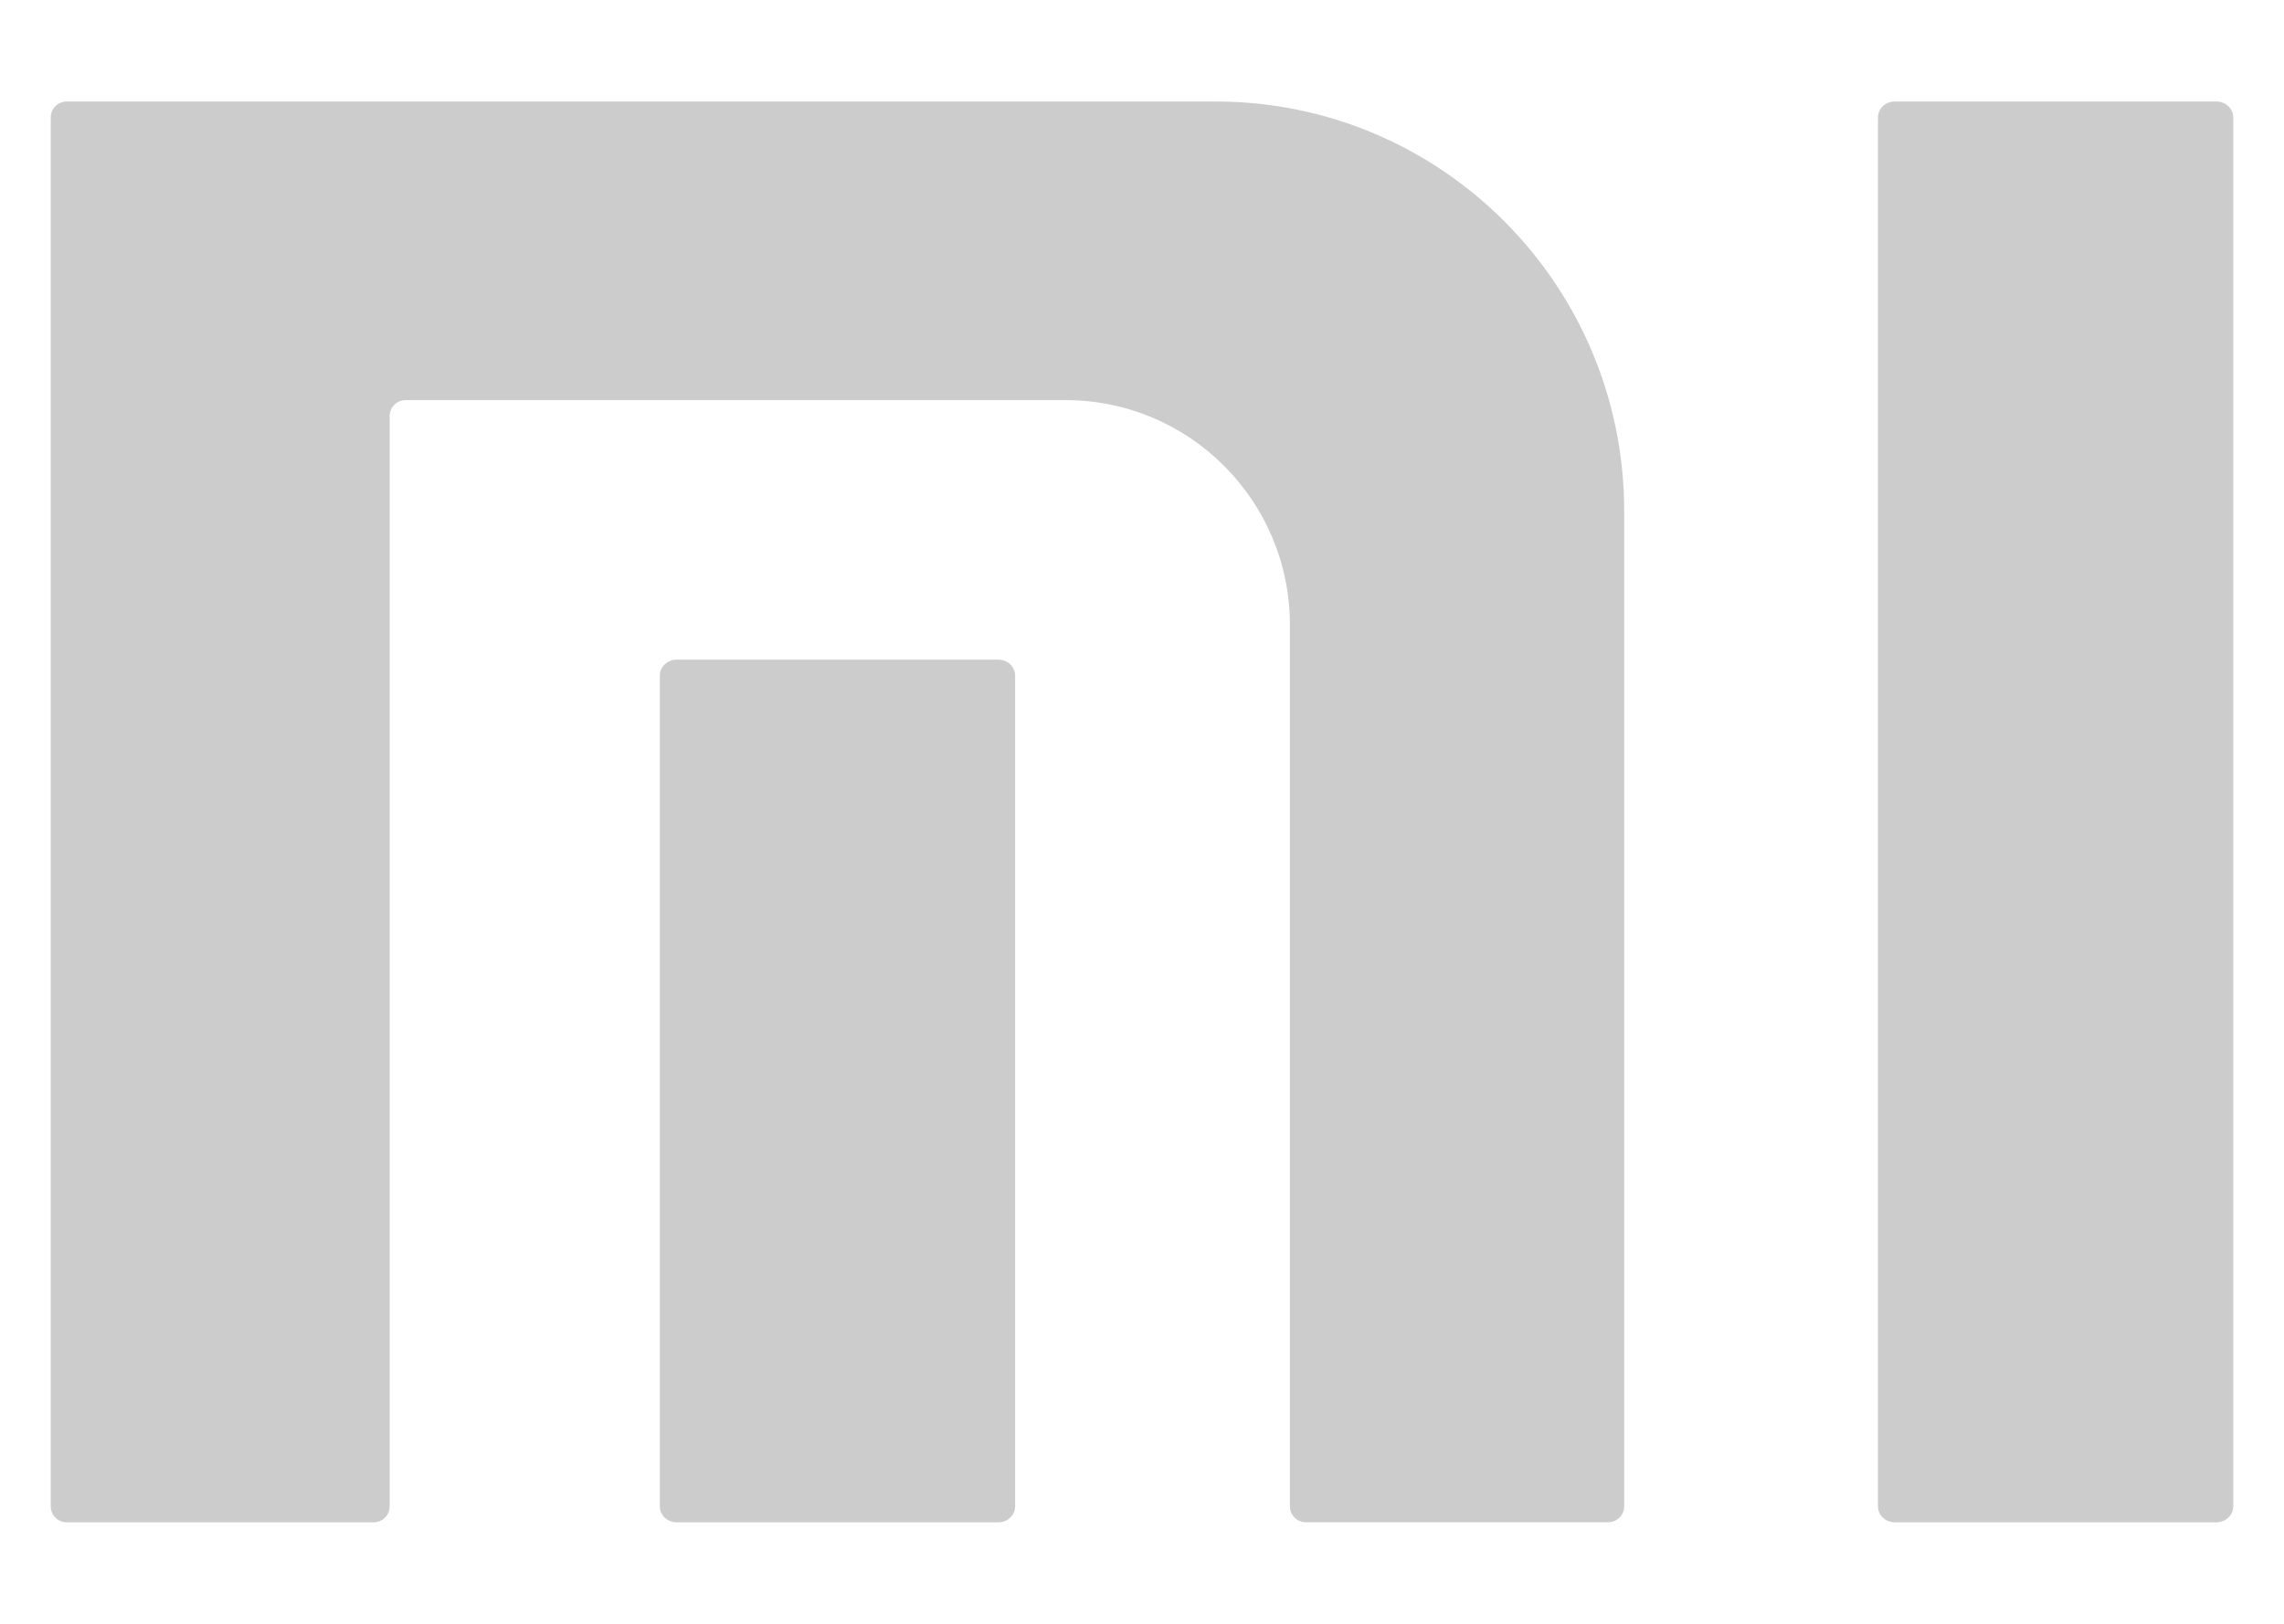 <?xml version="1.0" encoding="UTF-8"?>
<svg width="45px" height="32px" viewBox="0 0 45 32" version="1.1" xmlns="http://www.w3.org/2000/svg" xmlns:xlink="http://www.w3.org/1999/xlink">
    <title>小米</title>
    <g id="页面-1" stroke="none" stroke-width="1" fill="none" fill-rule="evenodd">
        <g id="聚合新首页" transform="translate(-1206, -3337)">
            <g id="小米" transform="translate(1206, 3337)">
                <rect id="矩形" stroke="#979797" fill="#D8D8D8" opacity="0" x="0.5" y="0.5" width="44" height="31"></rect>
                <path d="M32,29.687 L32,10.071 C32,5.614 28.395,2 23.948,2 L1.316,2 C1.141,2 1,2.141 1,2.314 L1,29.687 C1,29.86 1.141,30 1.316,30 L7.361,30 C7.536,30 7.677,29.859 7.677,29.685 L7.677,8.201 C7.677,8.026 7.818,7.885 7.993,7.885 L20.993,7.885 C23.434,7.885 25.414,9.868 25.414,12.315 L25.414,29.684 C25.414,29.859 25.555,29.999 25.729,29.999 L31.685,29.999 C31.858,29.999 32,29.859 32,29.686 L32,29.687 L32,29.687 Z M20,29.686 L20,29.686 C20,29.859 19.853,30 19.672,30 C19.671,30 19.671,30 19.67,30 L13.331,30 C13.148,30 13,29.86 13,29.686 L13,13.314 C13,13.141 13.148,13 13.331,13 L19.67,13 L19.67,13 C19.852,13 20,13.14 20,13.313 C20,13.313 20,13.314 20,13.314 L20,29.687 L20,29.686 M44,29.685 C44,29.859 43.852,30 43.669,30 L37.333,30 C37.149,30 37,29.859 37,29.685 L37,2.316 C37,2.141 37.149,2 37.333,2 L43.669,2 L43.669,2 C43.851,2 44,2.141 44,2.316 C44,2.316 44,2.316 44,2.316 L44,29.685" id="形状" fill="#CCCCCC" fill-rule="nonzero"></path>
            </g>
        </g>
    </g>
</svg>